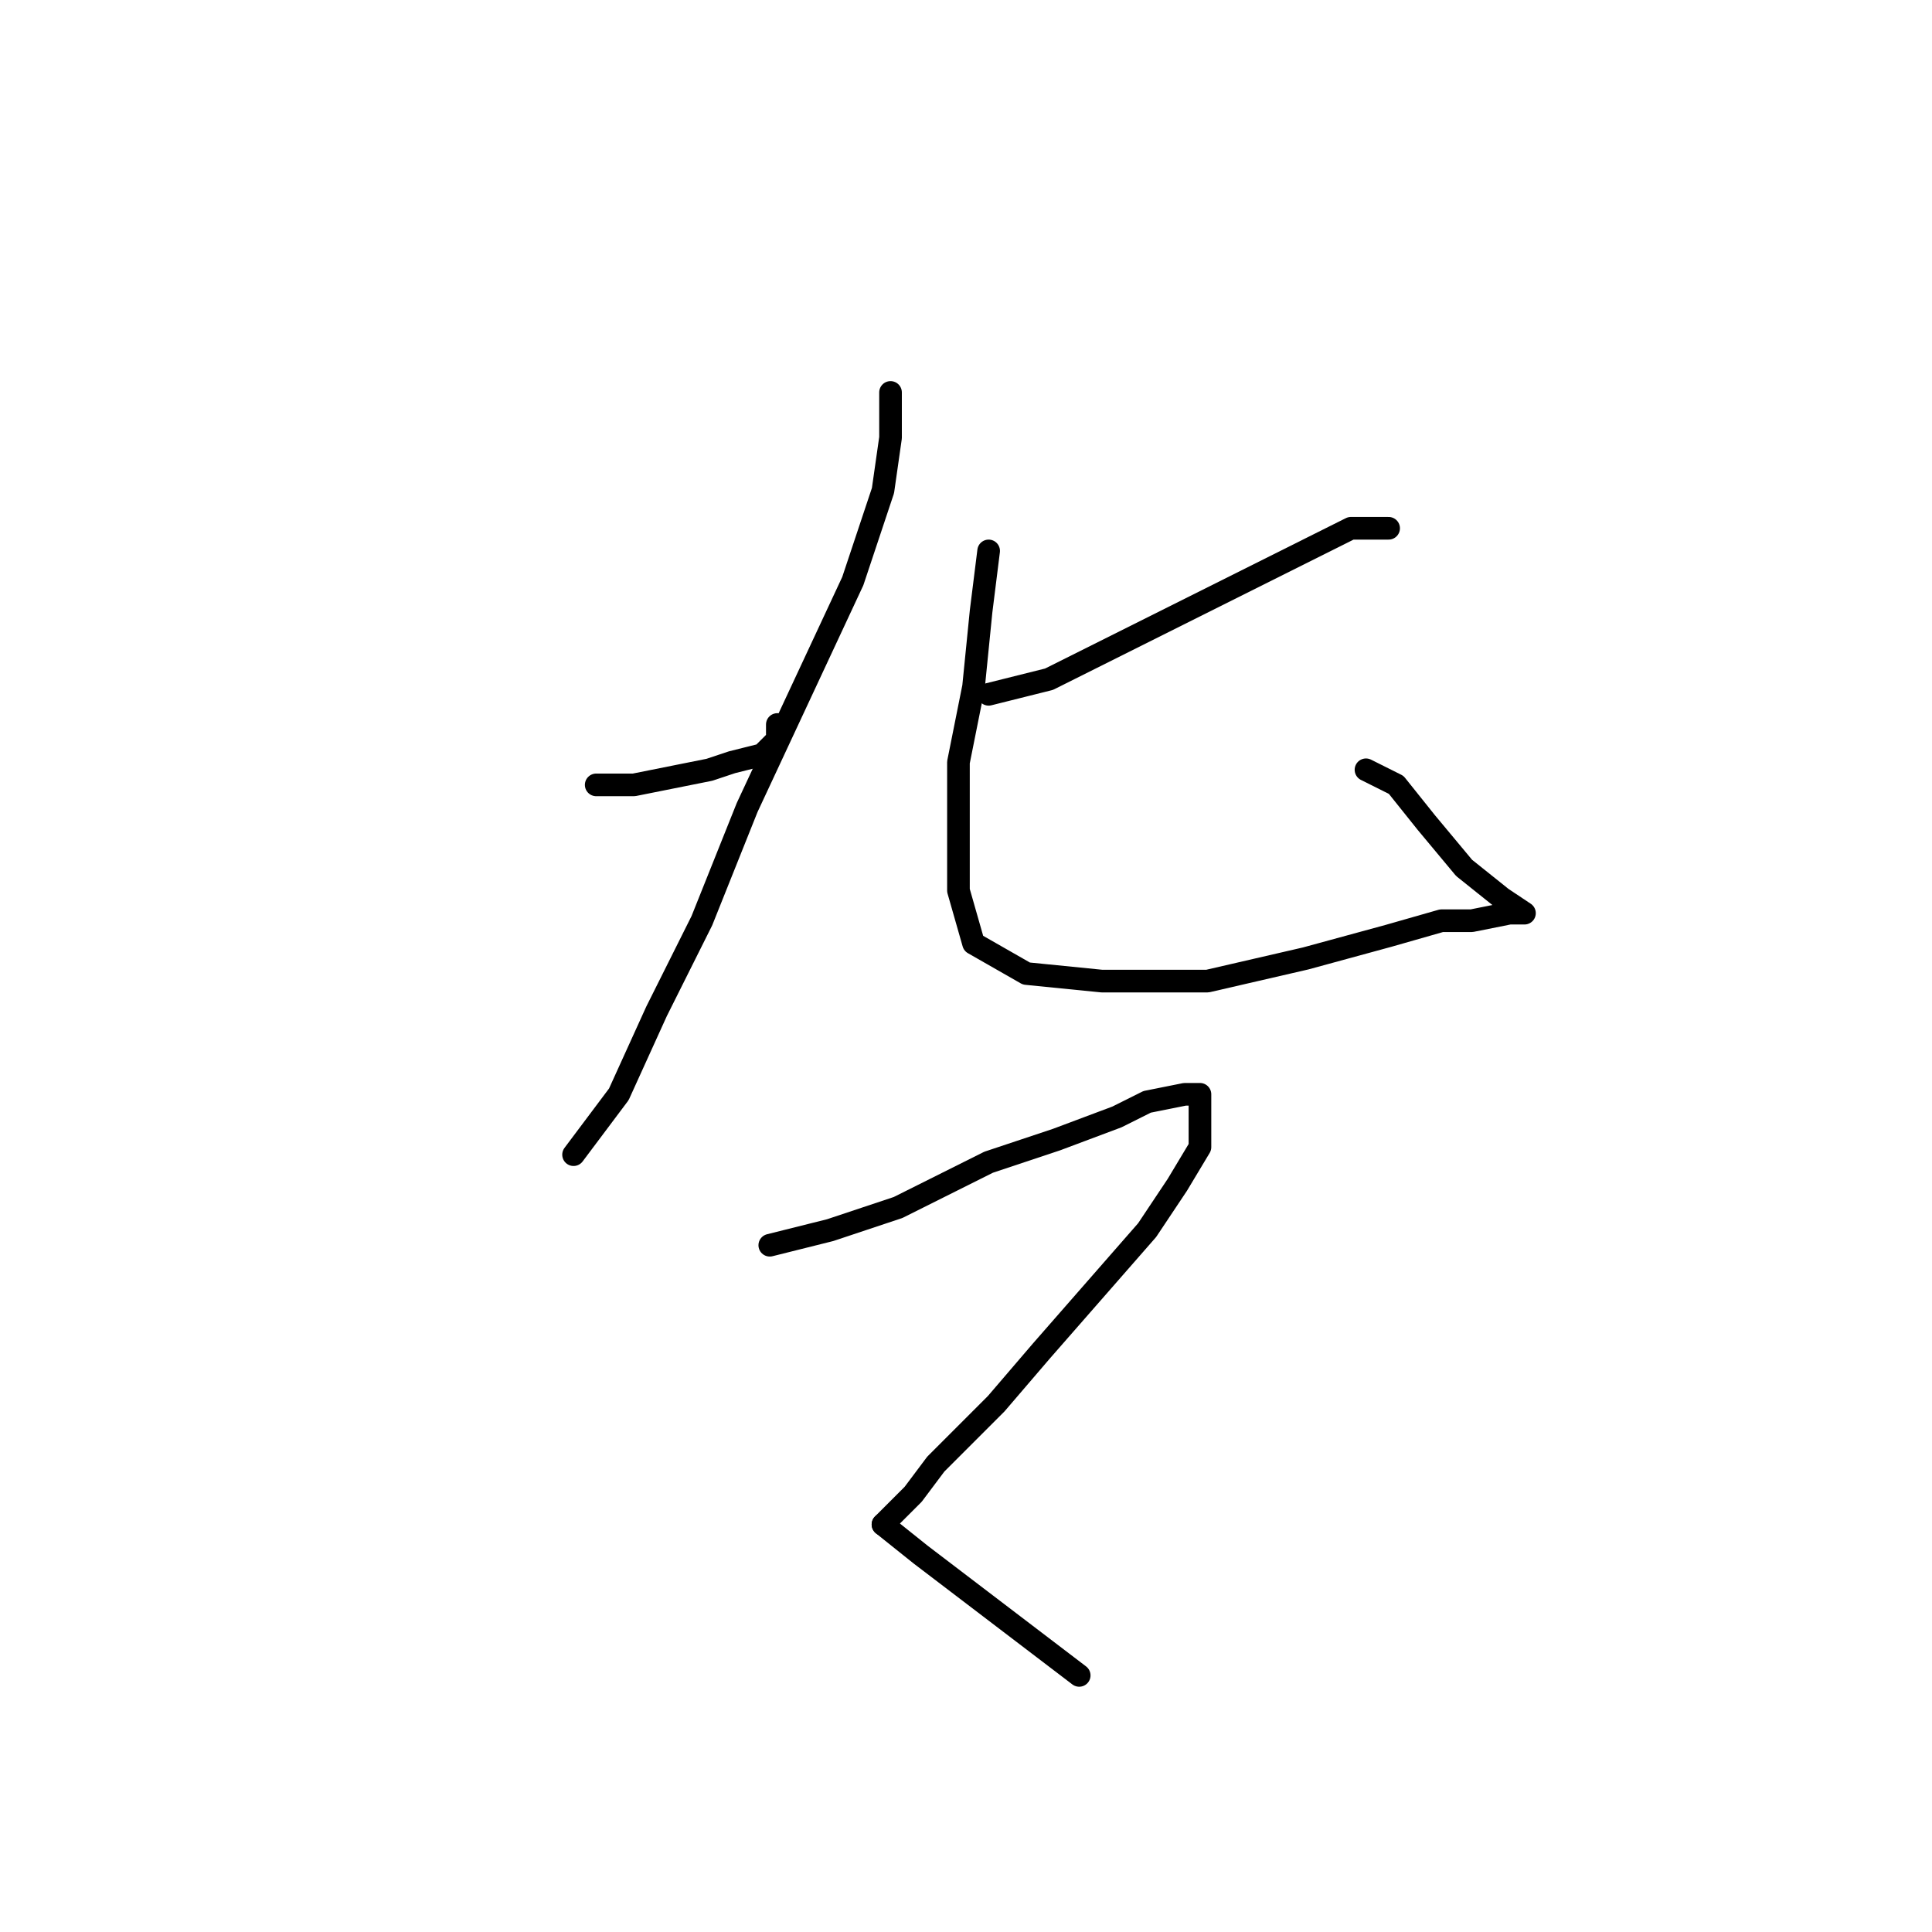 <?xml version="1.0" standalone="no"?>
    <svg width="256" height="256" xmlns="http://www.w3.org/2000/svg" version="1.1">
    <polyline stroke="black" stroke-width="3" stroke-linecap="round" fill="transparent" stroke-linejoin="round" points="79 104 84 104 89 103 94 102 97 101 101 100 102 99 103 98 103 96 103 96 " />
        <polyline stroke="black" stroke-width="3" stroke-linecap="round" fill="transparent" stroke-linejoin="round" points="118 52 118 58 117 65 113 77 106 92 99 107 93 122 87 134 82 145 76 153 76 153 " />
        <polyline stroke="black" stroke-width="3" stroke-linecap="round" fill="transparent" stroke-linejoin="round" points="184 70 179 70 169 75 159 80 147 86 139 90 131 92 131 92 " />
        <polyline stroke="black" stroke-width="3" stroke-linecap="round" fill="transparent" stroke-linejoin="round" points="131 73 130 81 129 91 127 101 127 110 127 118 129 125 136 129 146 130 160 130 173 127 184 124 191 122 195 122 200 121 201 121 202 121 199 119 194 115 189 109 185 104 181 102 181 102 " />
        <polyline stroke="black" stroke-width="3" stroke-linecap="round" fill="transparent" stroke-linejoin="round" points="102 165 110 163 119 160 131 154 140 151 148 148 152 146 157 145 159 145 159 146 159 148 159 152 156 157 152 163 145 171 138 179 132 186 127 191 124 194 121 198 117 202 117 202 " />
        <polyline stroke="black" stroke-width="3" stroke-linecap="round" fill="transparent" stroke-linejoin="round" points="117 202 122 206 143 222 143 222 " />
        </svg>